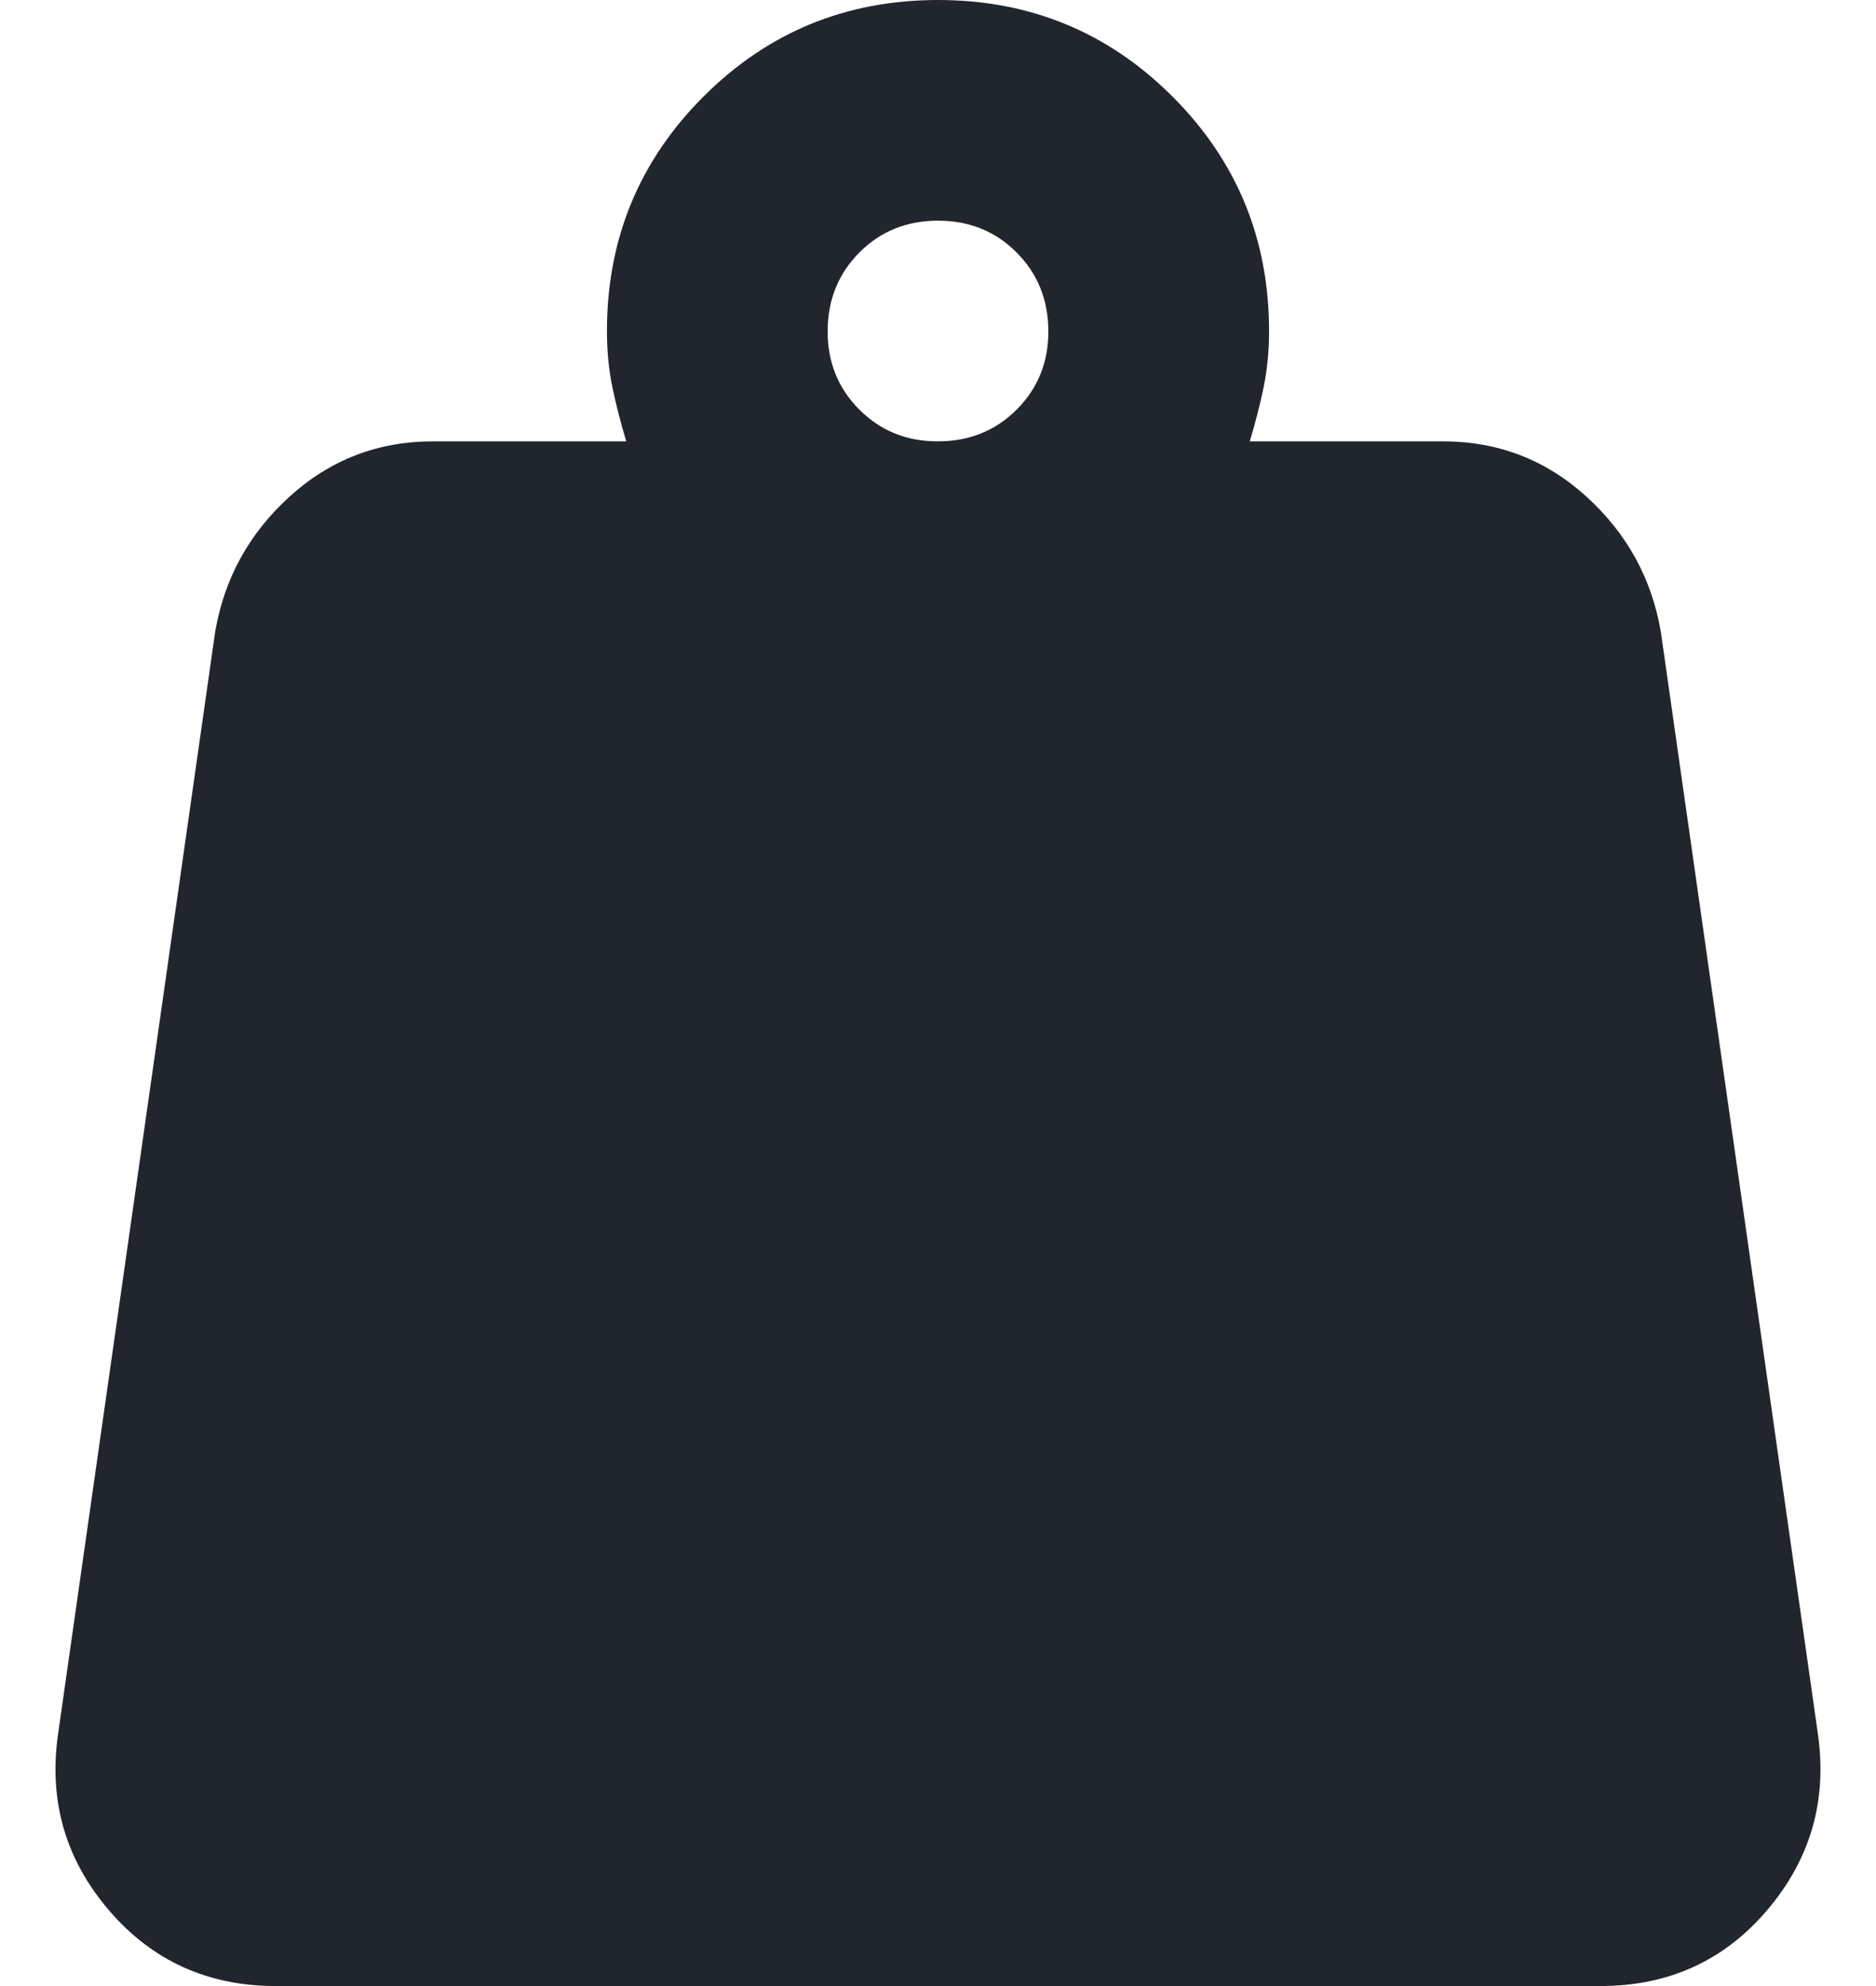 <svg width="17" height="18" viewBox="0 0 17 18" fill="none" xmlns="http://www.w3.org/2000/svg">
<path d="M8.5 4C8.783 4 9.021 3.904 9.213 3.712C9.405 3.52 9.501 3.283 9.5 3C9.499 2.717 9.403 2.48 9.212 2.288C9.021 2.096 8.783 2 8.5 2C8.217 2 7.979 2.096 7.788 2.288C7.597 2.48 7.501 2.717 7.5 3C7.499 3.283 7.595 3.52 7.788 3.713C7.981 3.906 8.218 4.001 8.5 4ZM11.325 4H13.075C13.575 4 14.008 4.167 14.375 4.5C14.742 4.833 14.967 5.242 15.05 5.725L16.475 15.725C16.558 16.325 16.404 16.854 16.013 17.313C15.622 17.772 15.117 18.001 14.5 18H2.5C1.883 18 1.379 17.771 0.987 17.313C0.595 16.855 0.441 16.326 0.525 15.725L1.95 5.725C2.033 5.242 2.258 4.833 2.625 4.5C2.992 4.167 3.425 4 3.925 4H5.675C5.625 3.833 5.583 3.671 5.55 3.513C5.517 3.355 5.5 3.184 5.5 3C5.5 2.167 5.792 1.458 6.375 0.875C6.958 0.292 7.667 0 8.5 0C9.333 0 10.042 0.292 10.625 0.875C11.208 1.458 11.5 2.167 11.5 3C11.5 3.183 11.483 3.354 11.45 3.513C11.417 3.672 11.375 3.834 11.325 4Z" fill="#21262C"/>
</svg>
